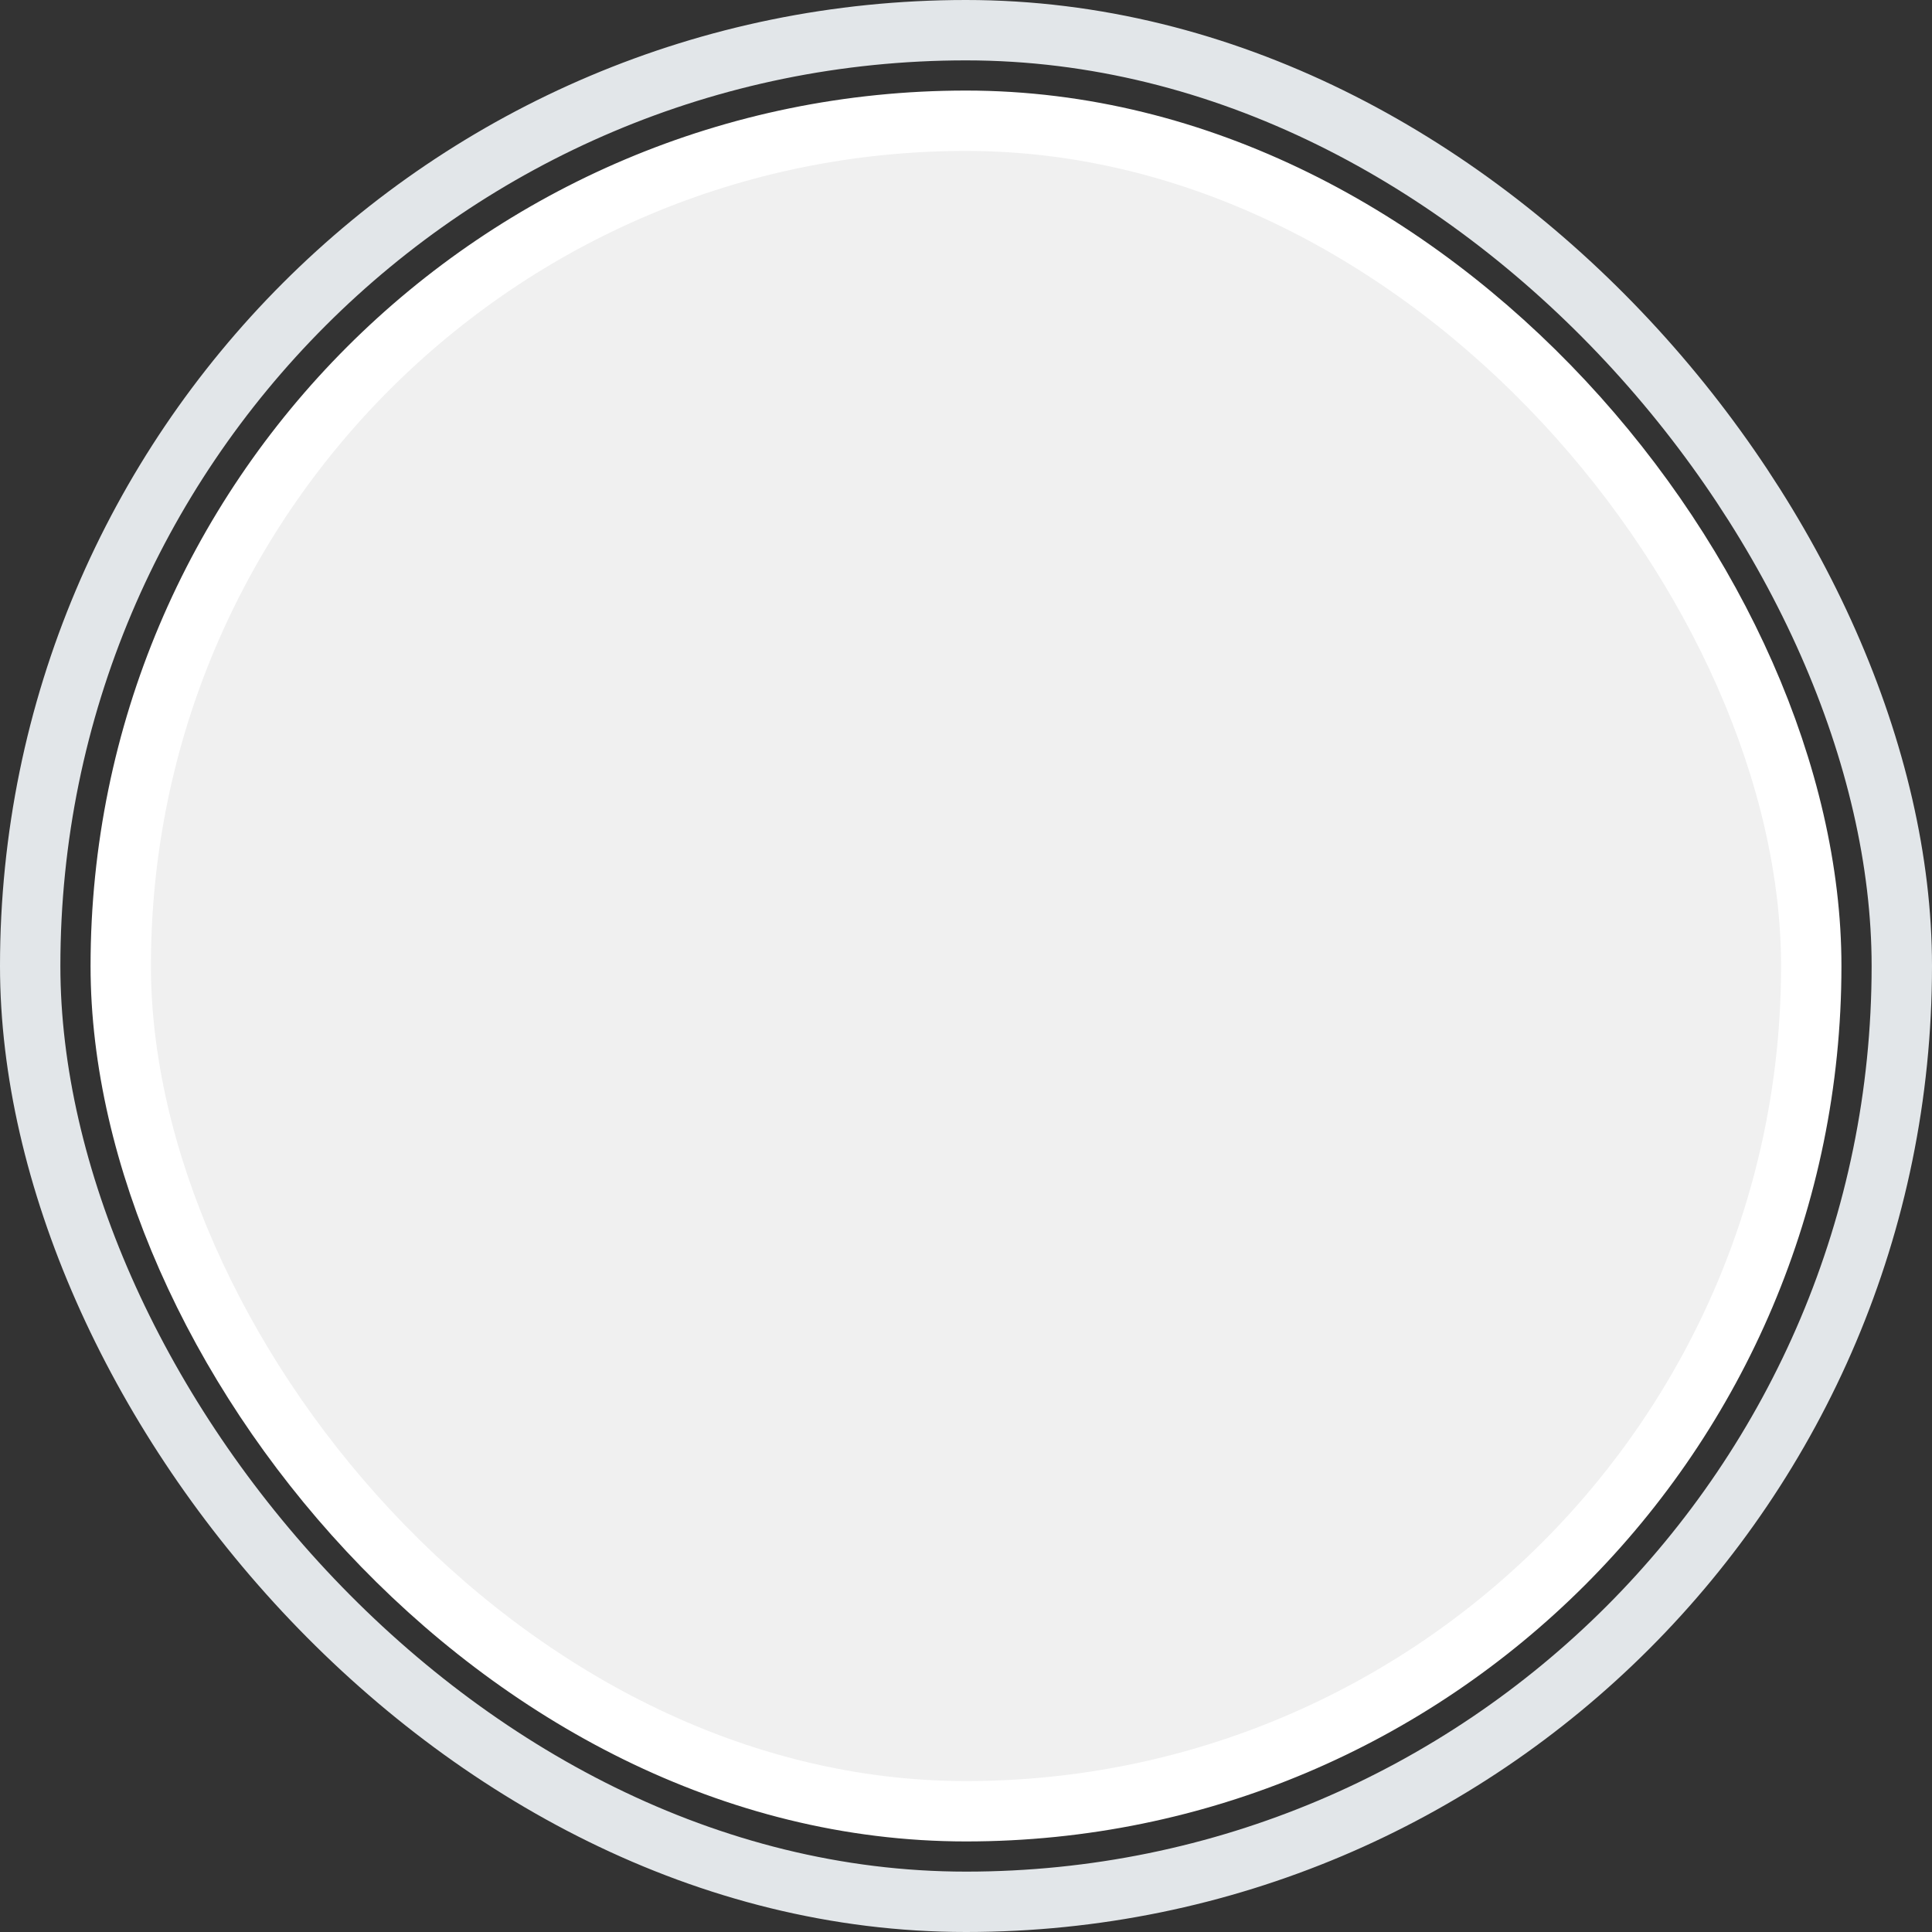 <svg width="32" height="32" viewBox="0 0 32 32" fill="none" xmlns="http://www.w3.org/2000/svg">
  <rect x="0" y="0" width="32" height="32" fill="#333333" stroke="none"/>
  <rect x="2" y="2" width="28" height="28" rx="14" fill="#F0F0F0" stroke="white" strokeWidth="2" />
  <rect x="0.5" y="0.5" width="31" height="31" rx="15.5" stroke="#E2E6E9" />
</svg>
